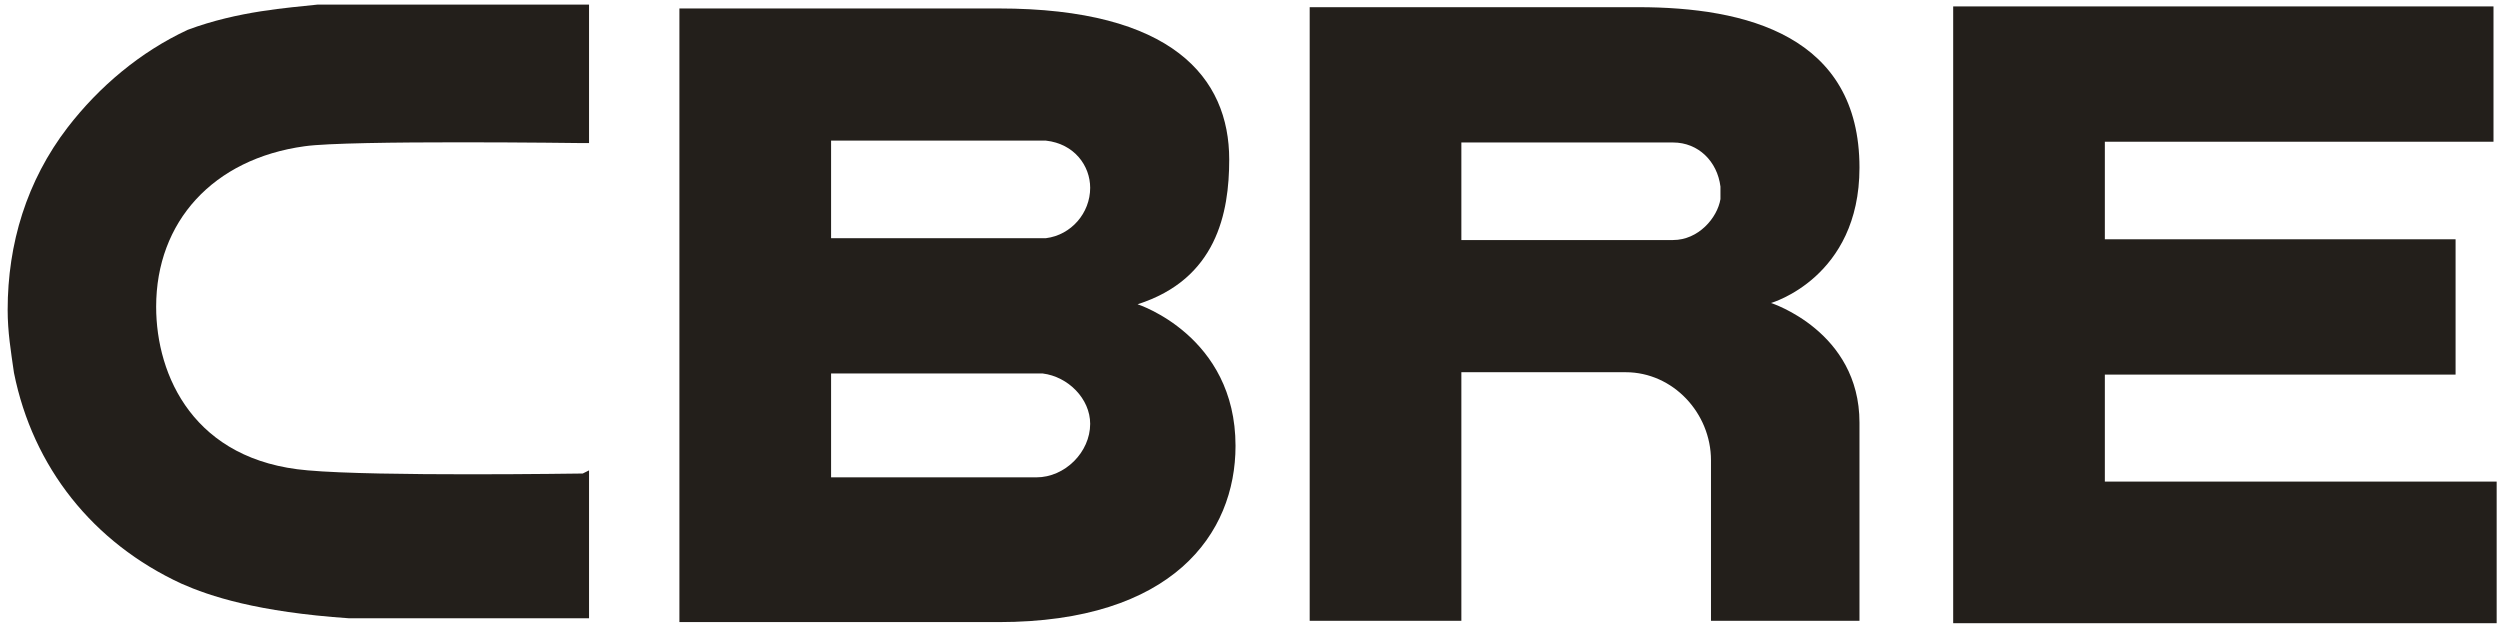<svg width="143" height="36" viewBox="0 0 143 36" fill="none" xmlns="http://www.w3.org/2000/svg">
<path d="M65.069 17.404C69.588 15.964 70.311 12.184 70.311 9.124C70.311 4.444 67.058 0.484 57.117 0.484H38.862V35.584H57.117C67.058 35.584 70.672 30.544 70.672 25.504C70.672 19.204 65.069 17.404 65.069 17.404ZM47.538 8.044H59.828C61.455 8.224 62.358 9.484 62.358 10.744C62.358 12.184 61.274 13.444 59.828 13.624H47.538V8.044ZM59.286 27.304H47.538V21.364H59.647C61.093 21.544 62.358 22.804 62.358 24.244C62.358 25.864 60.912 27.304 59.286 27.304Z" fill="#231F1B"/>
<path d="M111.722 0.367H142.628V8.107H120.397V13.687H140.459V21.427H120.397V27.547H142.809V35.647H111.722V0.367Z" fill="#231F1B"/>
<path d="M93.711 0.411H74.914V35.511H83.59V21.291H92.988C95.699 21.291 97.868 23.631 97.868 26.331V35.511H106.362V24.171C106.362 18.951 101.302 17.331 101.302 17.331C101.302 17.331 106.362 15.89 106.362 9.591C106.362 2.03 99.856 0.411 93.711 0.411ZM98.41 11.39C98.229 12.47 97.145 13.73 95.699 13.73H83.59V8.15H95.699C97.145 8.15 98.229 9.23 98.41 10.671" fill="#231F1B"/>
<path d="M33.332 27.085C33.151 27.085 21.584 27.265 17.608 26.905C11.101 26.365 8.932 21.505 8.932 17.545C8.932 12.685 12.185 9.085 17.427 8.365C19.957 8.005 33.332 8.185 33.332 8.185H33.693V0.265H33.332H18.15C16.523 0.445 13.631 0.625 10.74 1.705C8.028 2.965 5.679 4.945 3.872 7.285C1.522 10.345 0.438 13.945 0.438 17.725C0.438 18.985 0.618 20.065 0.799 21.325C1.883 26.725 5.317 31.045 10.378 33.385C12.005 34.105 14.716 35.005 19.957 35.365H22.849H33.332H33.693V26.905" fill="#231F1B"/>
</svg>
